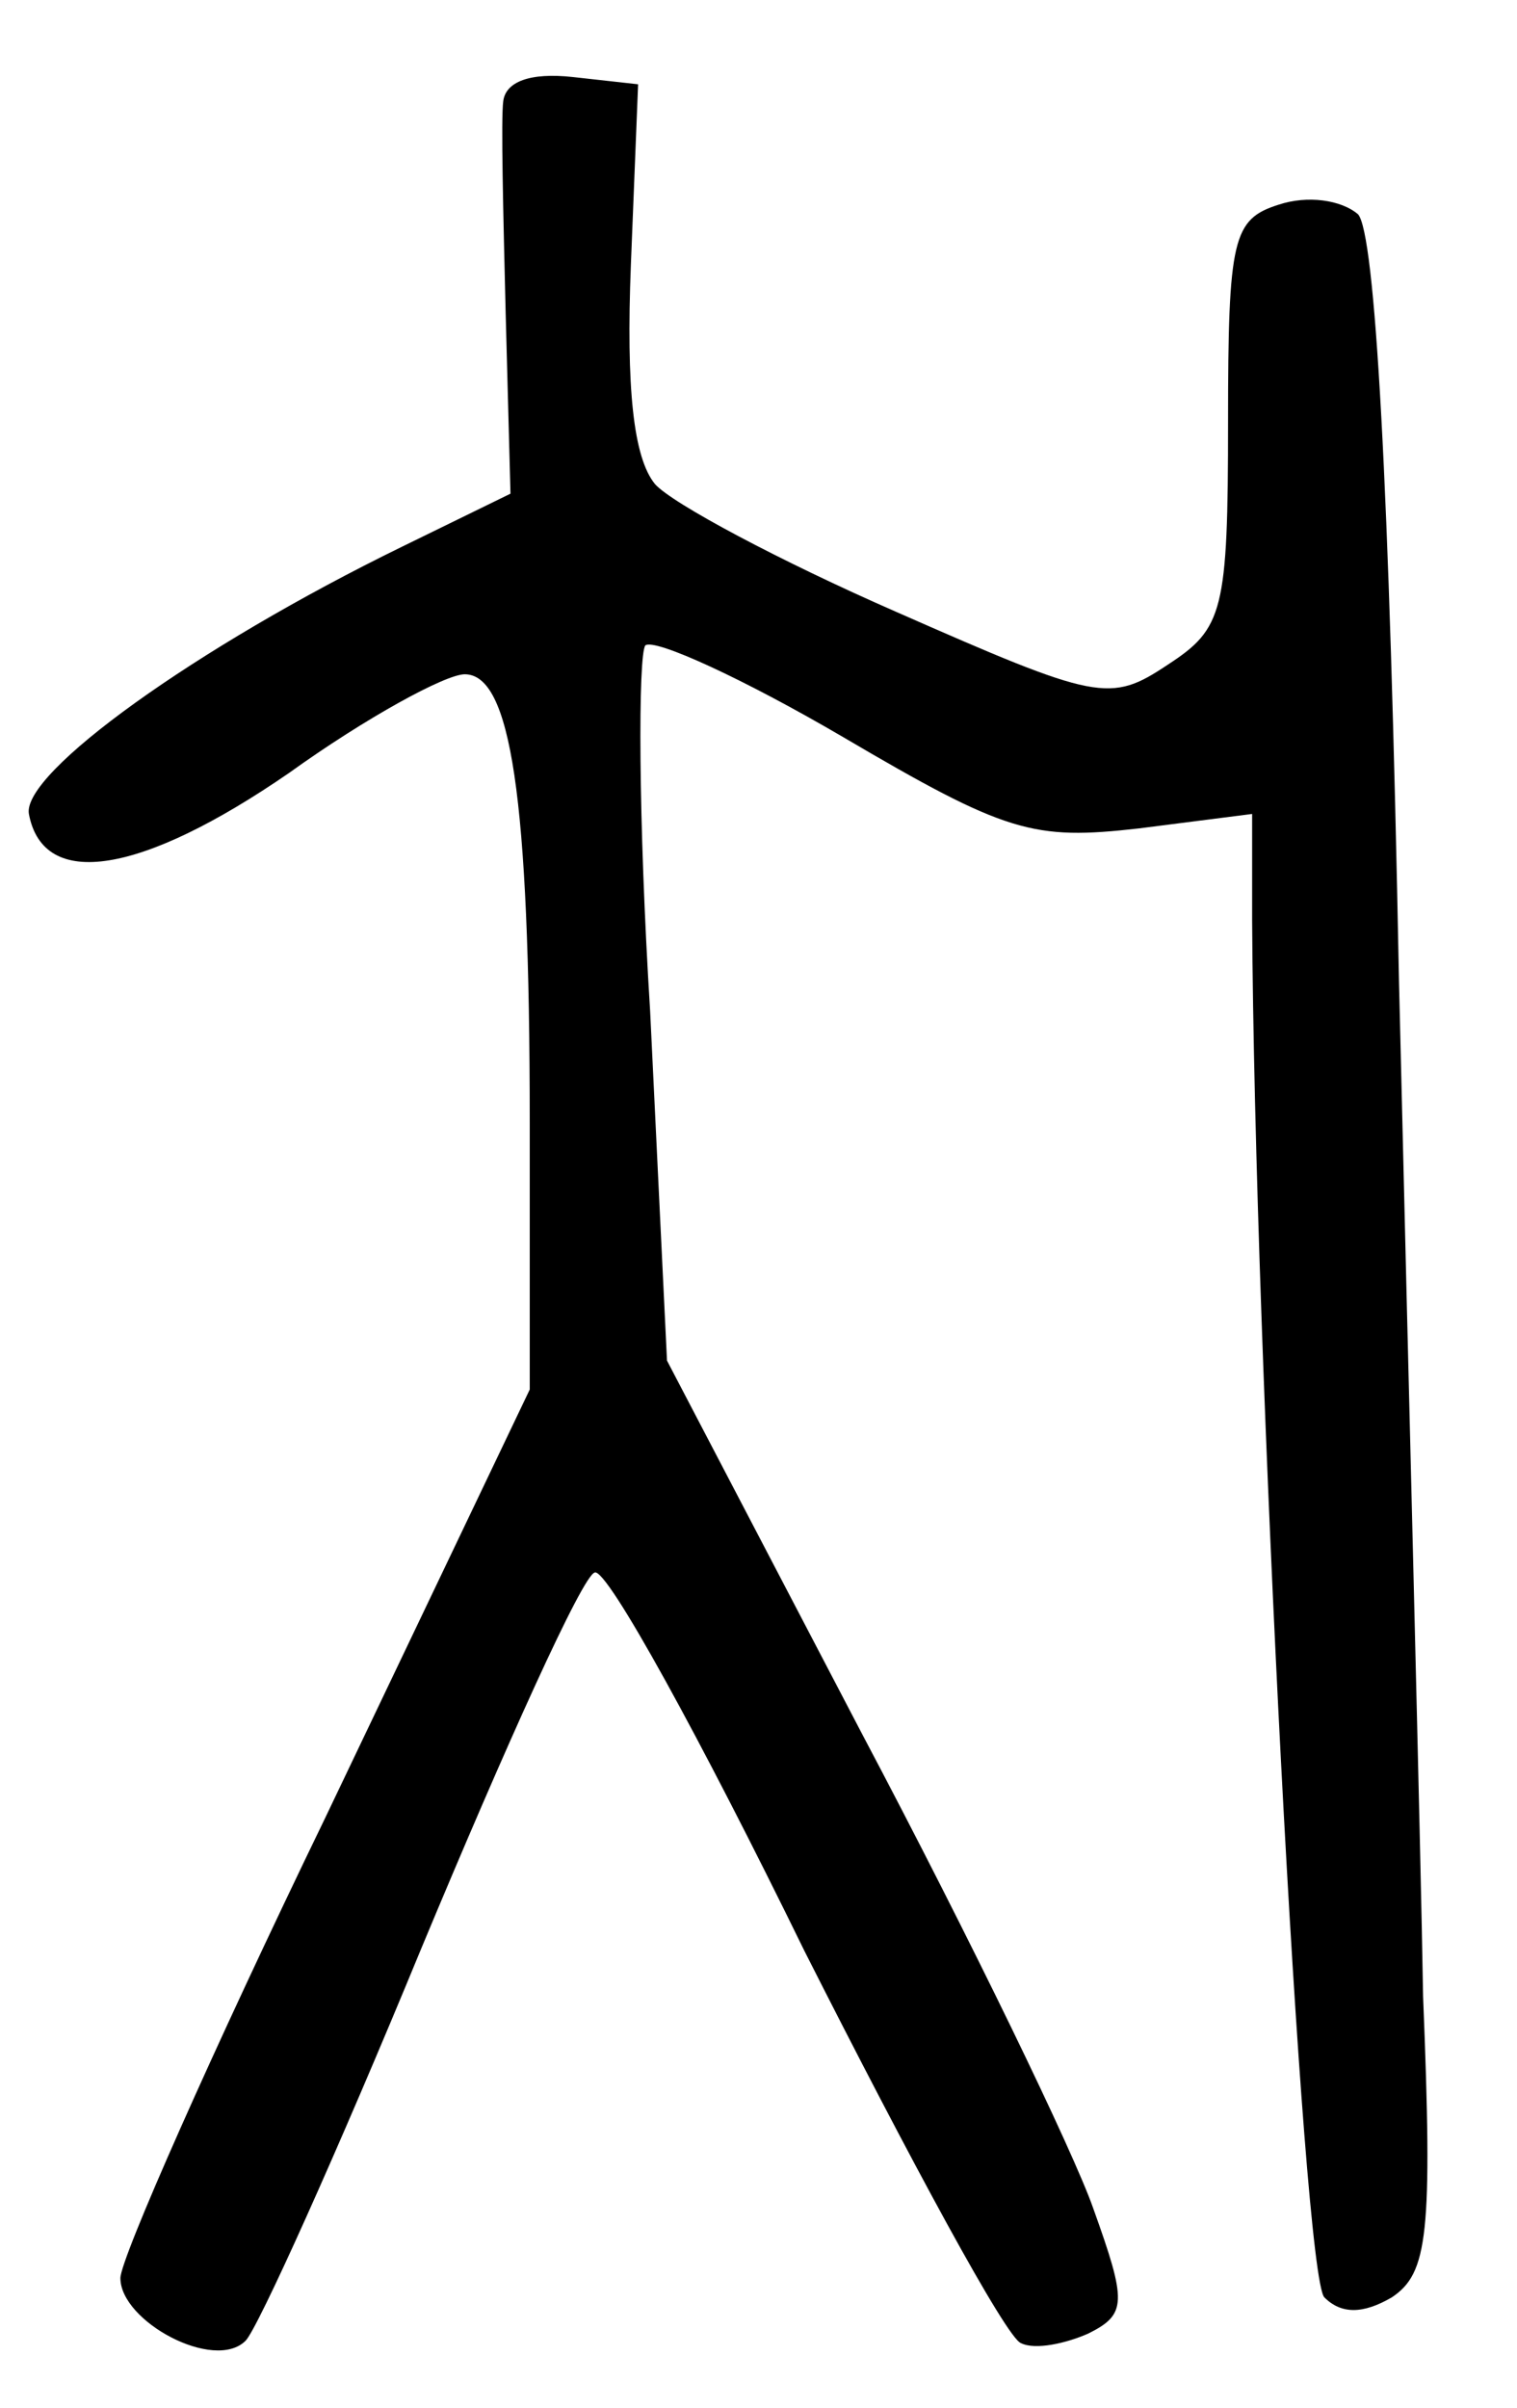 <?xml version="1.0" standalone="no"?>
<!DOCTYPE svg PUBLIC "-//W3C//DTD SVG 20010904//EN"
 "http://www.w3.org/TR/2001/REC-SVG-20010904/DTD/svg10.dtd">
<svg version="1.0" xmlns="http://www.w3.org/2000/svg"
 width="63pt" height="100pt" viewBox="0 0 63 100"
 preserveAspectRatio="xMidYMid meet">
<g transform="translate(0,100) scale(0.1,-0.1)"
fill="#000000" stroke="none">
<path d="M209 958 c-1 -7 0 -47 1 -88 l2 -75 -45 -22 c-86 -42 -158 -94 -155
-111 6 -32 47 -25 108 17 32 23 65 41 73 41 19 0 27 -50 27 -186 l0 -111 -85
-178 c-47 -97 -85 -183 -85 -191 0 -18 39 -39 52 -26 5 5 38 78 73 163 35 84
67 155 72 156 5 2 44 -69 87 -157 44 -87 84 -161 90 -163 6 -3 19 0 28 4 16 8
16 13 2 52 -8 23 -51 112 -96 197 l-81 155 -7 145 c-5 80 -5 148 -2 152 4 3
41 -14 82 -38 68 -40 79 -43 123 -38 l47 6 0 -44 c1 -179 21 -563 30 -572 7
-7 16 -7 28 0 15 10 17 26 13 125 -1 63 -6 252 -10 421 -4 210 -10 311 -17
319 -7 6 -21 8 -33 4 -19 -6 -21 -14 -21 -90 0 -79 -2 -86 -25 -101 -24 -16
-29 -15 -113 22 -48 21 -93 45 -100 53 -9 11 -12 40 -10 91 l3 75 -27 3 c-18
2 -28 -2 -29 -10z"/>
</g>
</svg>
